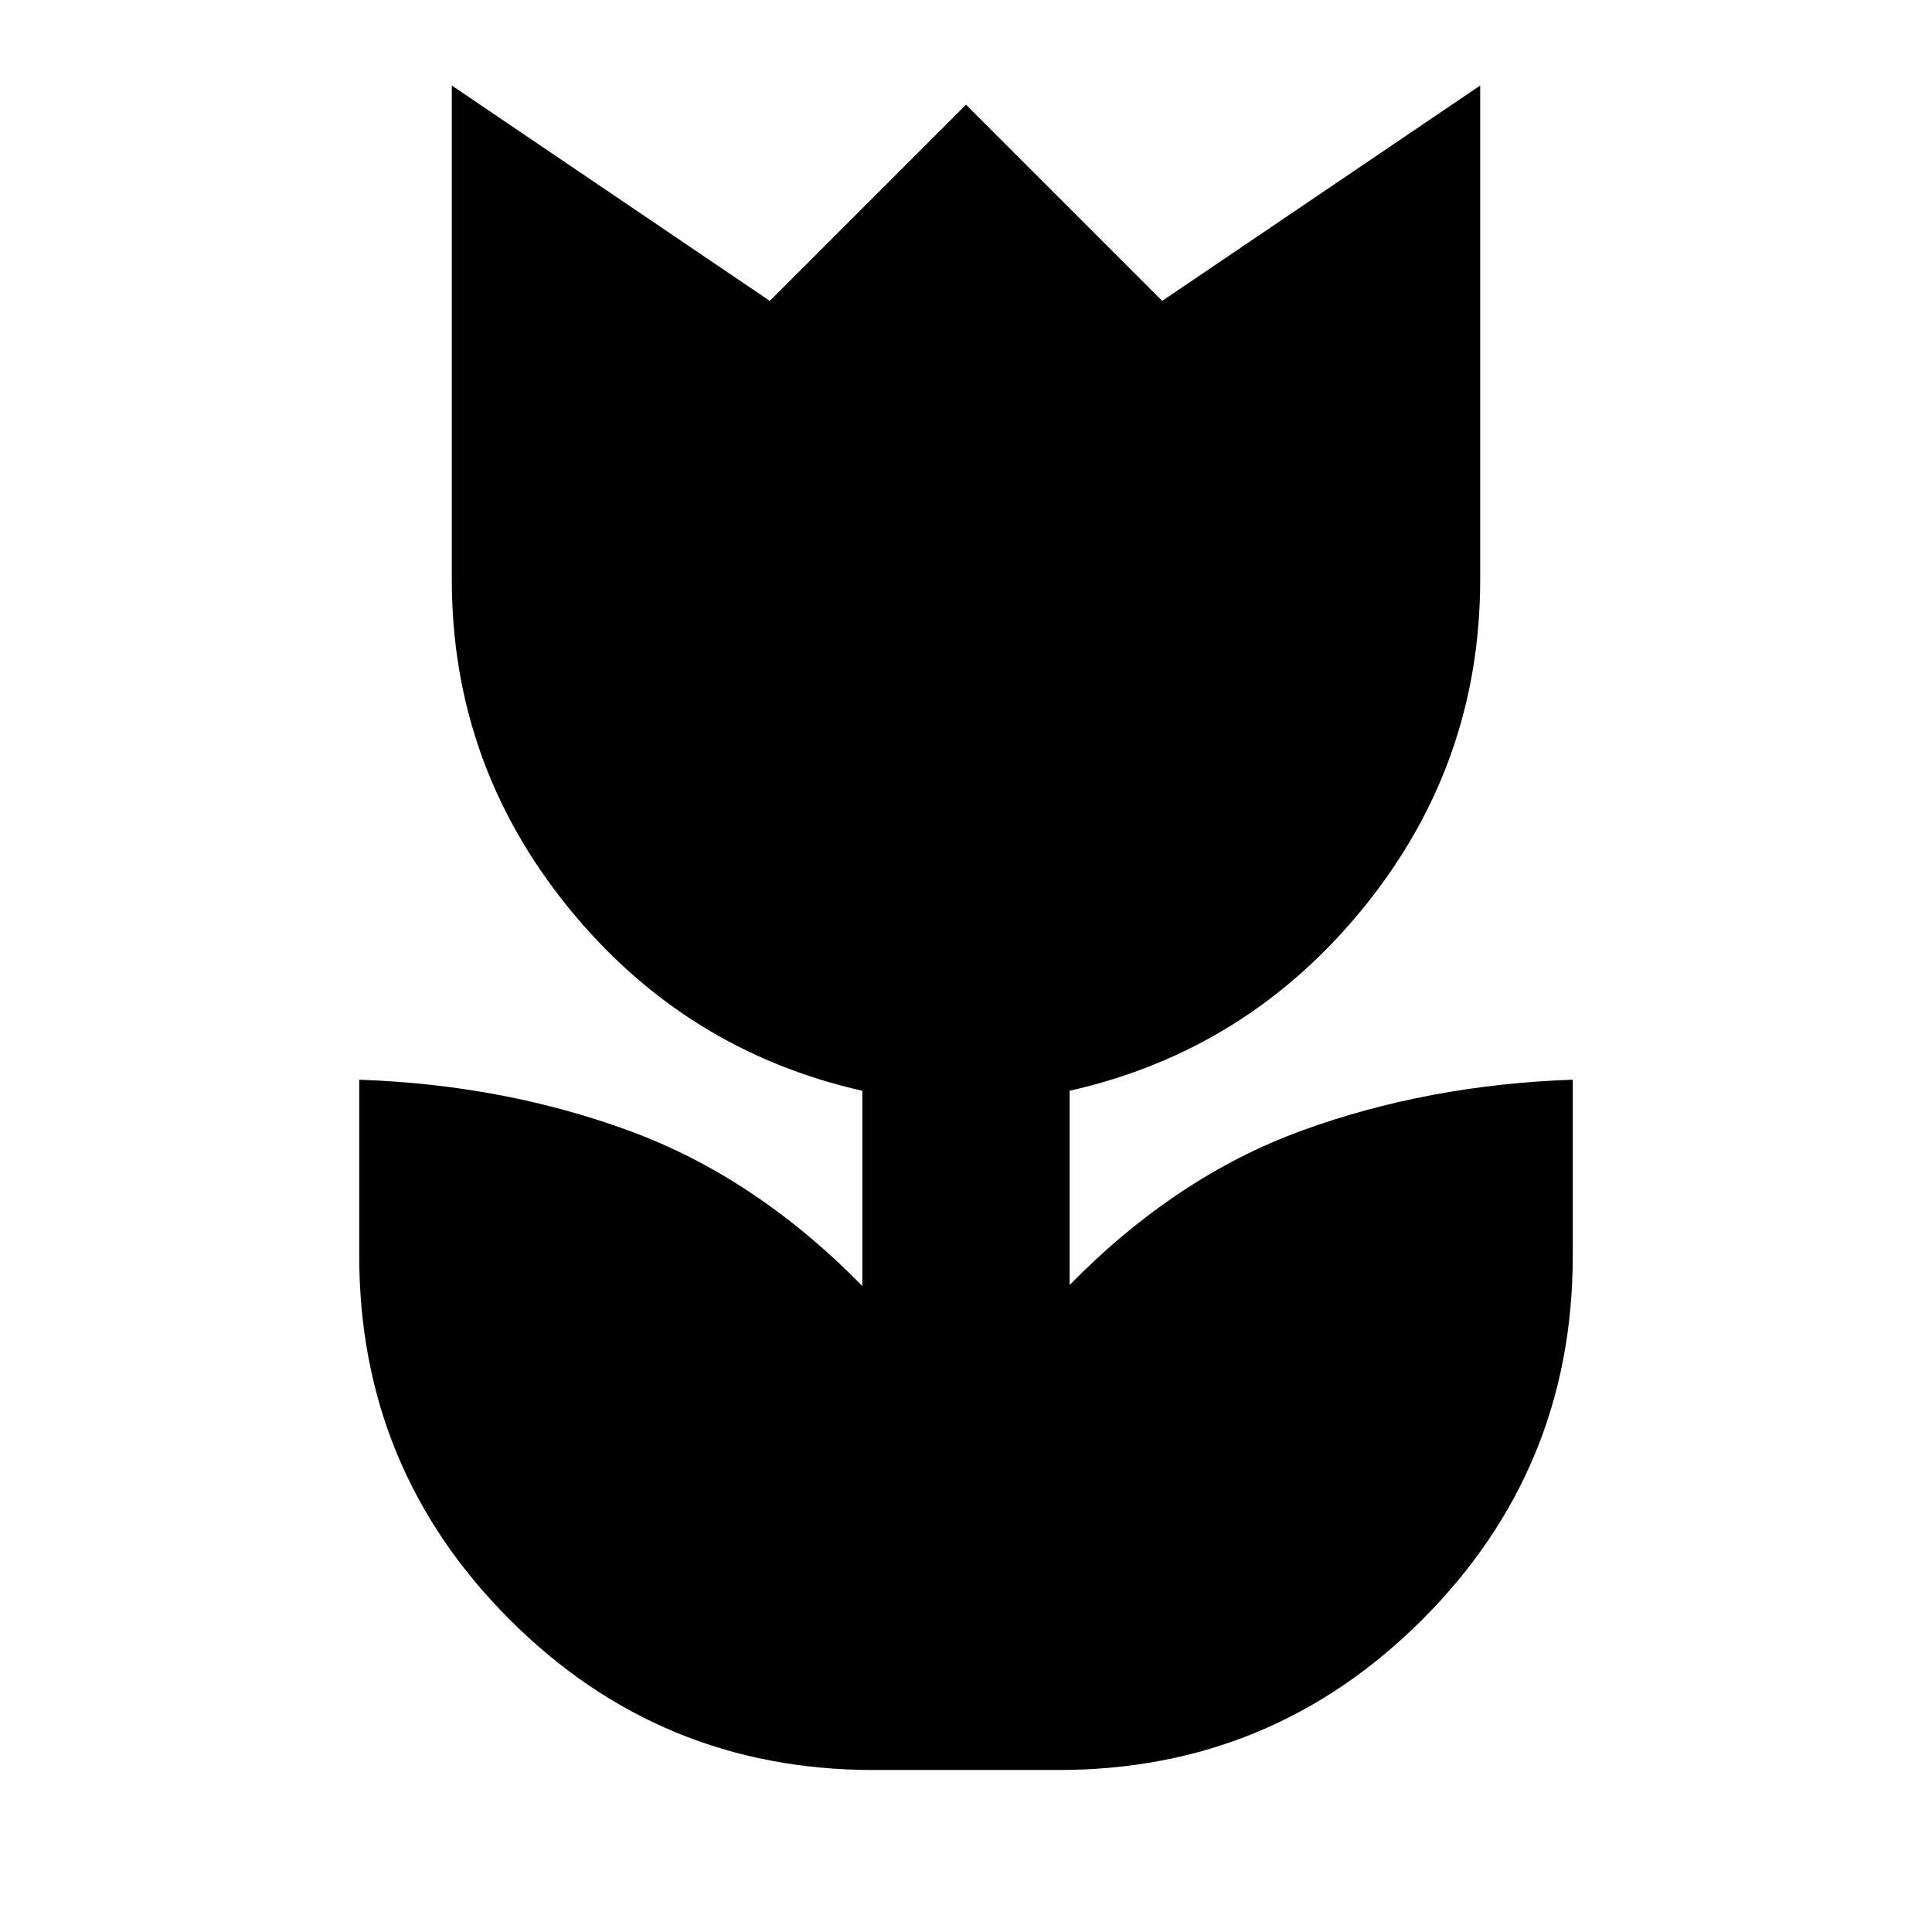 <svg xmlns="http://www.w3.org/2000/svg" height="20" viewBox="0 -960 960 960" width="20"><path d="M434-80.5q-106 0-180.75-74.75T178.5-336v-87.5q72 2.5 134.5 25.5t115.5 77v-97q-88.5-20-146.25-91.25T224.5-672v-245.5l158 107L480-908l97.5 97.5 158-107V-672q0 91.5-57.75 162.75T531.5-418v96.5q53-54 115.5-76.75t134.5-25.25v87.5q0 106-74.75 180.75T526-80.5h-92Z"/></svg>